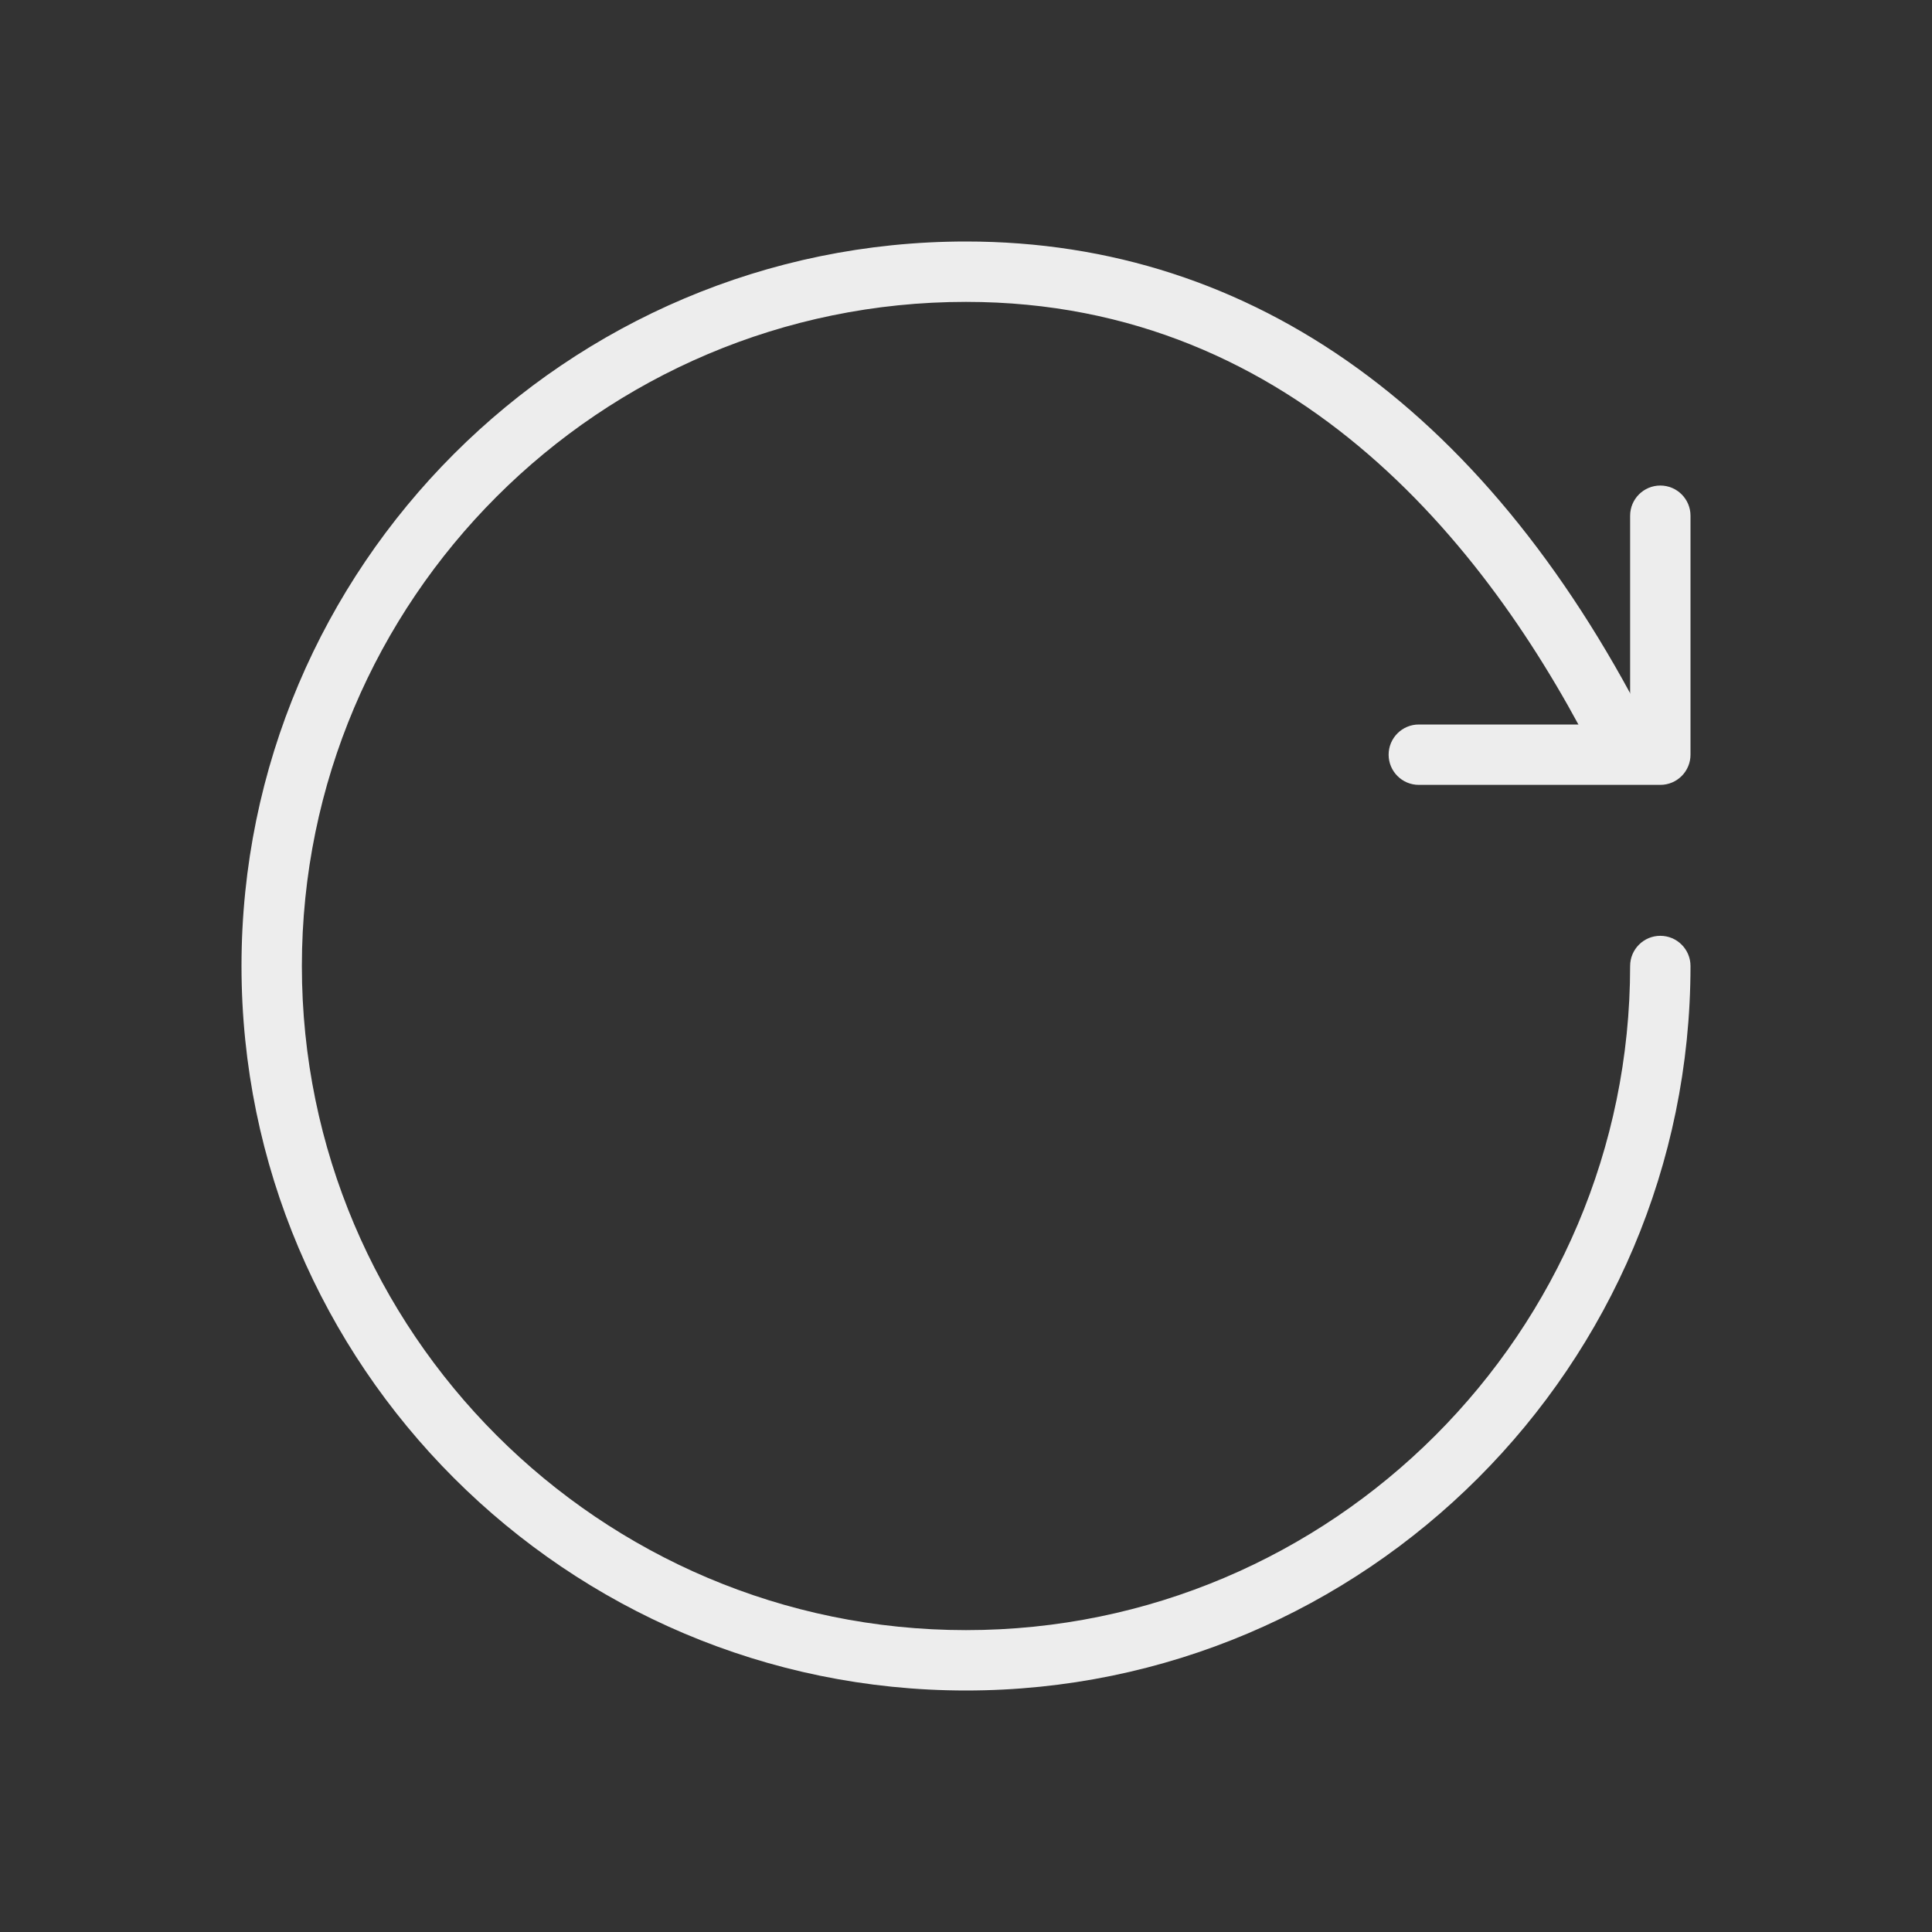 <?xml version="1.0"?>
<svg xmlns="http://www.w3.org/2000/svg" xmlns:xlink="http://www.w3.org/1999/xlink" xmlns:svgjs="http://svgjs.com/svgjs" version="1.1" width="512" height="512" x="0" y="0" viewBox="0 0 512 512" style="enable-background:new 0 0 512 512" xml:space="preserve" class=""><rect x="0" y="0" width="512" height="512" fill="#333333" stroke="none"/><g transform="matrix(0.75,0,0,0.75,64,64)">
<g xmlns="http://www.w3.org/2000/svg">
	<g>
		<path d="M501.333,245.333c-5.888,0-10.667,4.779-10.667,10.667c0,129.387-105.28,234.667-234.667,234.667    S21.333,385.387,21.333,256S126.613,21.333,256,21.333c117.781,0,186.795,89.152,223.979,163.925    c2.624,5.269,8.981,7.403,14.293,4.821c5.269-2.624,7.424-9.045,4.8-14.315C441.92,60.8,357.867,0,256,0    C114.837,0,0,114.837,0,256s114.837,256,256,256s256-114.837,256-256C512,250.112,507.221,245.333,501.333,245.333z" fill="#ededed" data-original="#000000" style="" class=""/>
	</g>
</g>
<g xmlns="http://www.w3.org/2000/svg">
	<g>
		<path d="M501.333,86.229c-5.888,0-10.667,4.779-10.667,10.667v73.771H416c-5.888,0-10.667,4.779-10.667,10.667    S410.112,192,416,192h85.333c5.888,0,10.667-4.779,10.667-10.667V96.896C512,91.008,507.221,86.229,501.333,86.229z" fill="#ededed" data-original="#000000" style="" class=""/>
	</g>
</g>
</g></svg>
